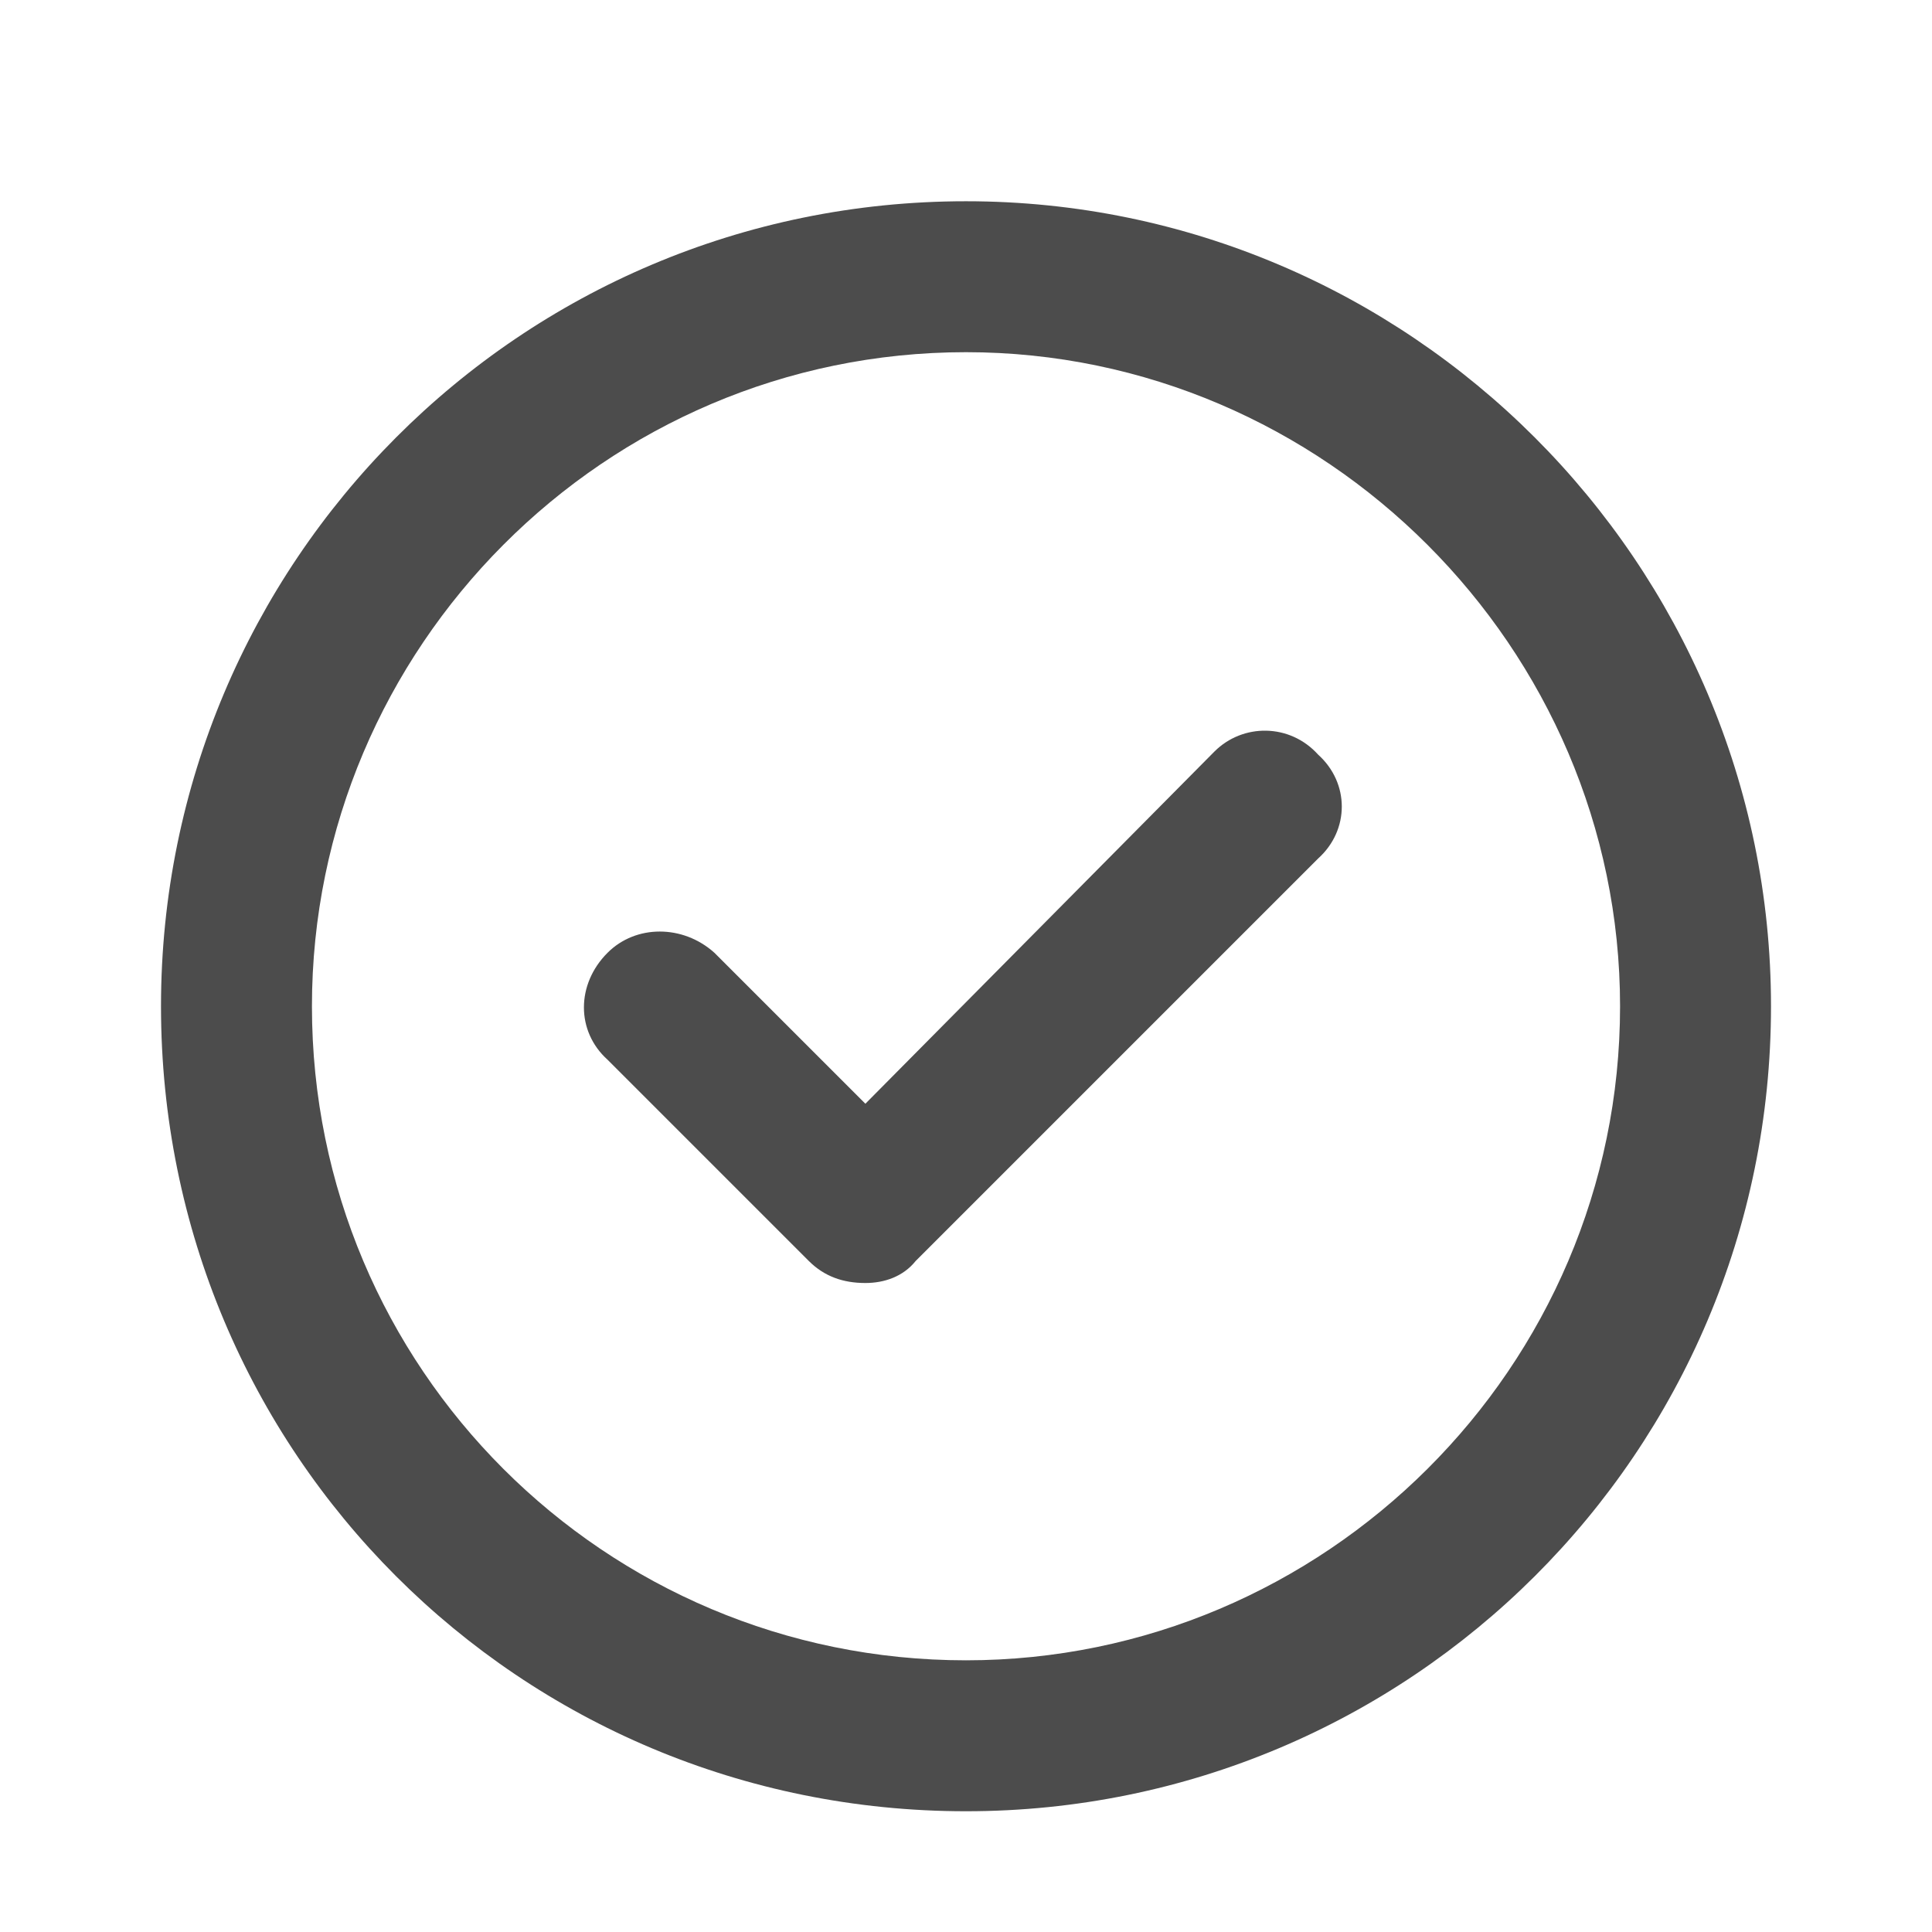 <svg width="24" height="24" viewBox="0 0 24 24" fill="none" xmlns="http://www.w3.org/2000/svg">
<g opacity="0.7">
<path d="M15.086 9.336L10.75 13.711L8.875 11.836C8.484 11.484 7.898 11.484 7.547 11.836C7.156 12.227 7.156 12.812 7.547 13.164L10.047 15.664C10.242 15.859 10.477 15.938 10.75 15.938C10.984 15.938 11.219 15.859 11.375 15.664L16.375 10.664C16.766 10.312 16.766 9.727 16.375 9.375C16.023 8.984 15.438 8.984 15.086 9.336ZM12 2.5C6.453 2.5 2 6.992 2 12.5C2 18.047 6.453 22.5 12 22.5C17.508 22.5 22 18.047 22 12.5C22 6.992 17.508 2.5 12 2.5ZM12 20.625C7.508 20.625 3.875 16.992 3.875 12.5C3.875 8.047 7.508 4.375 12 4.375C16.453 4.375 20.125 8.047 20.125 12.5C20.125 16.992 16.453 20.625 12 20.625Z" fill="black"/>
</g>
</svg>
